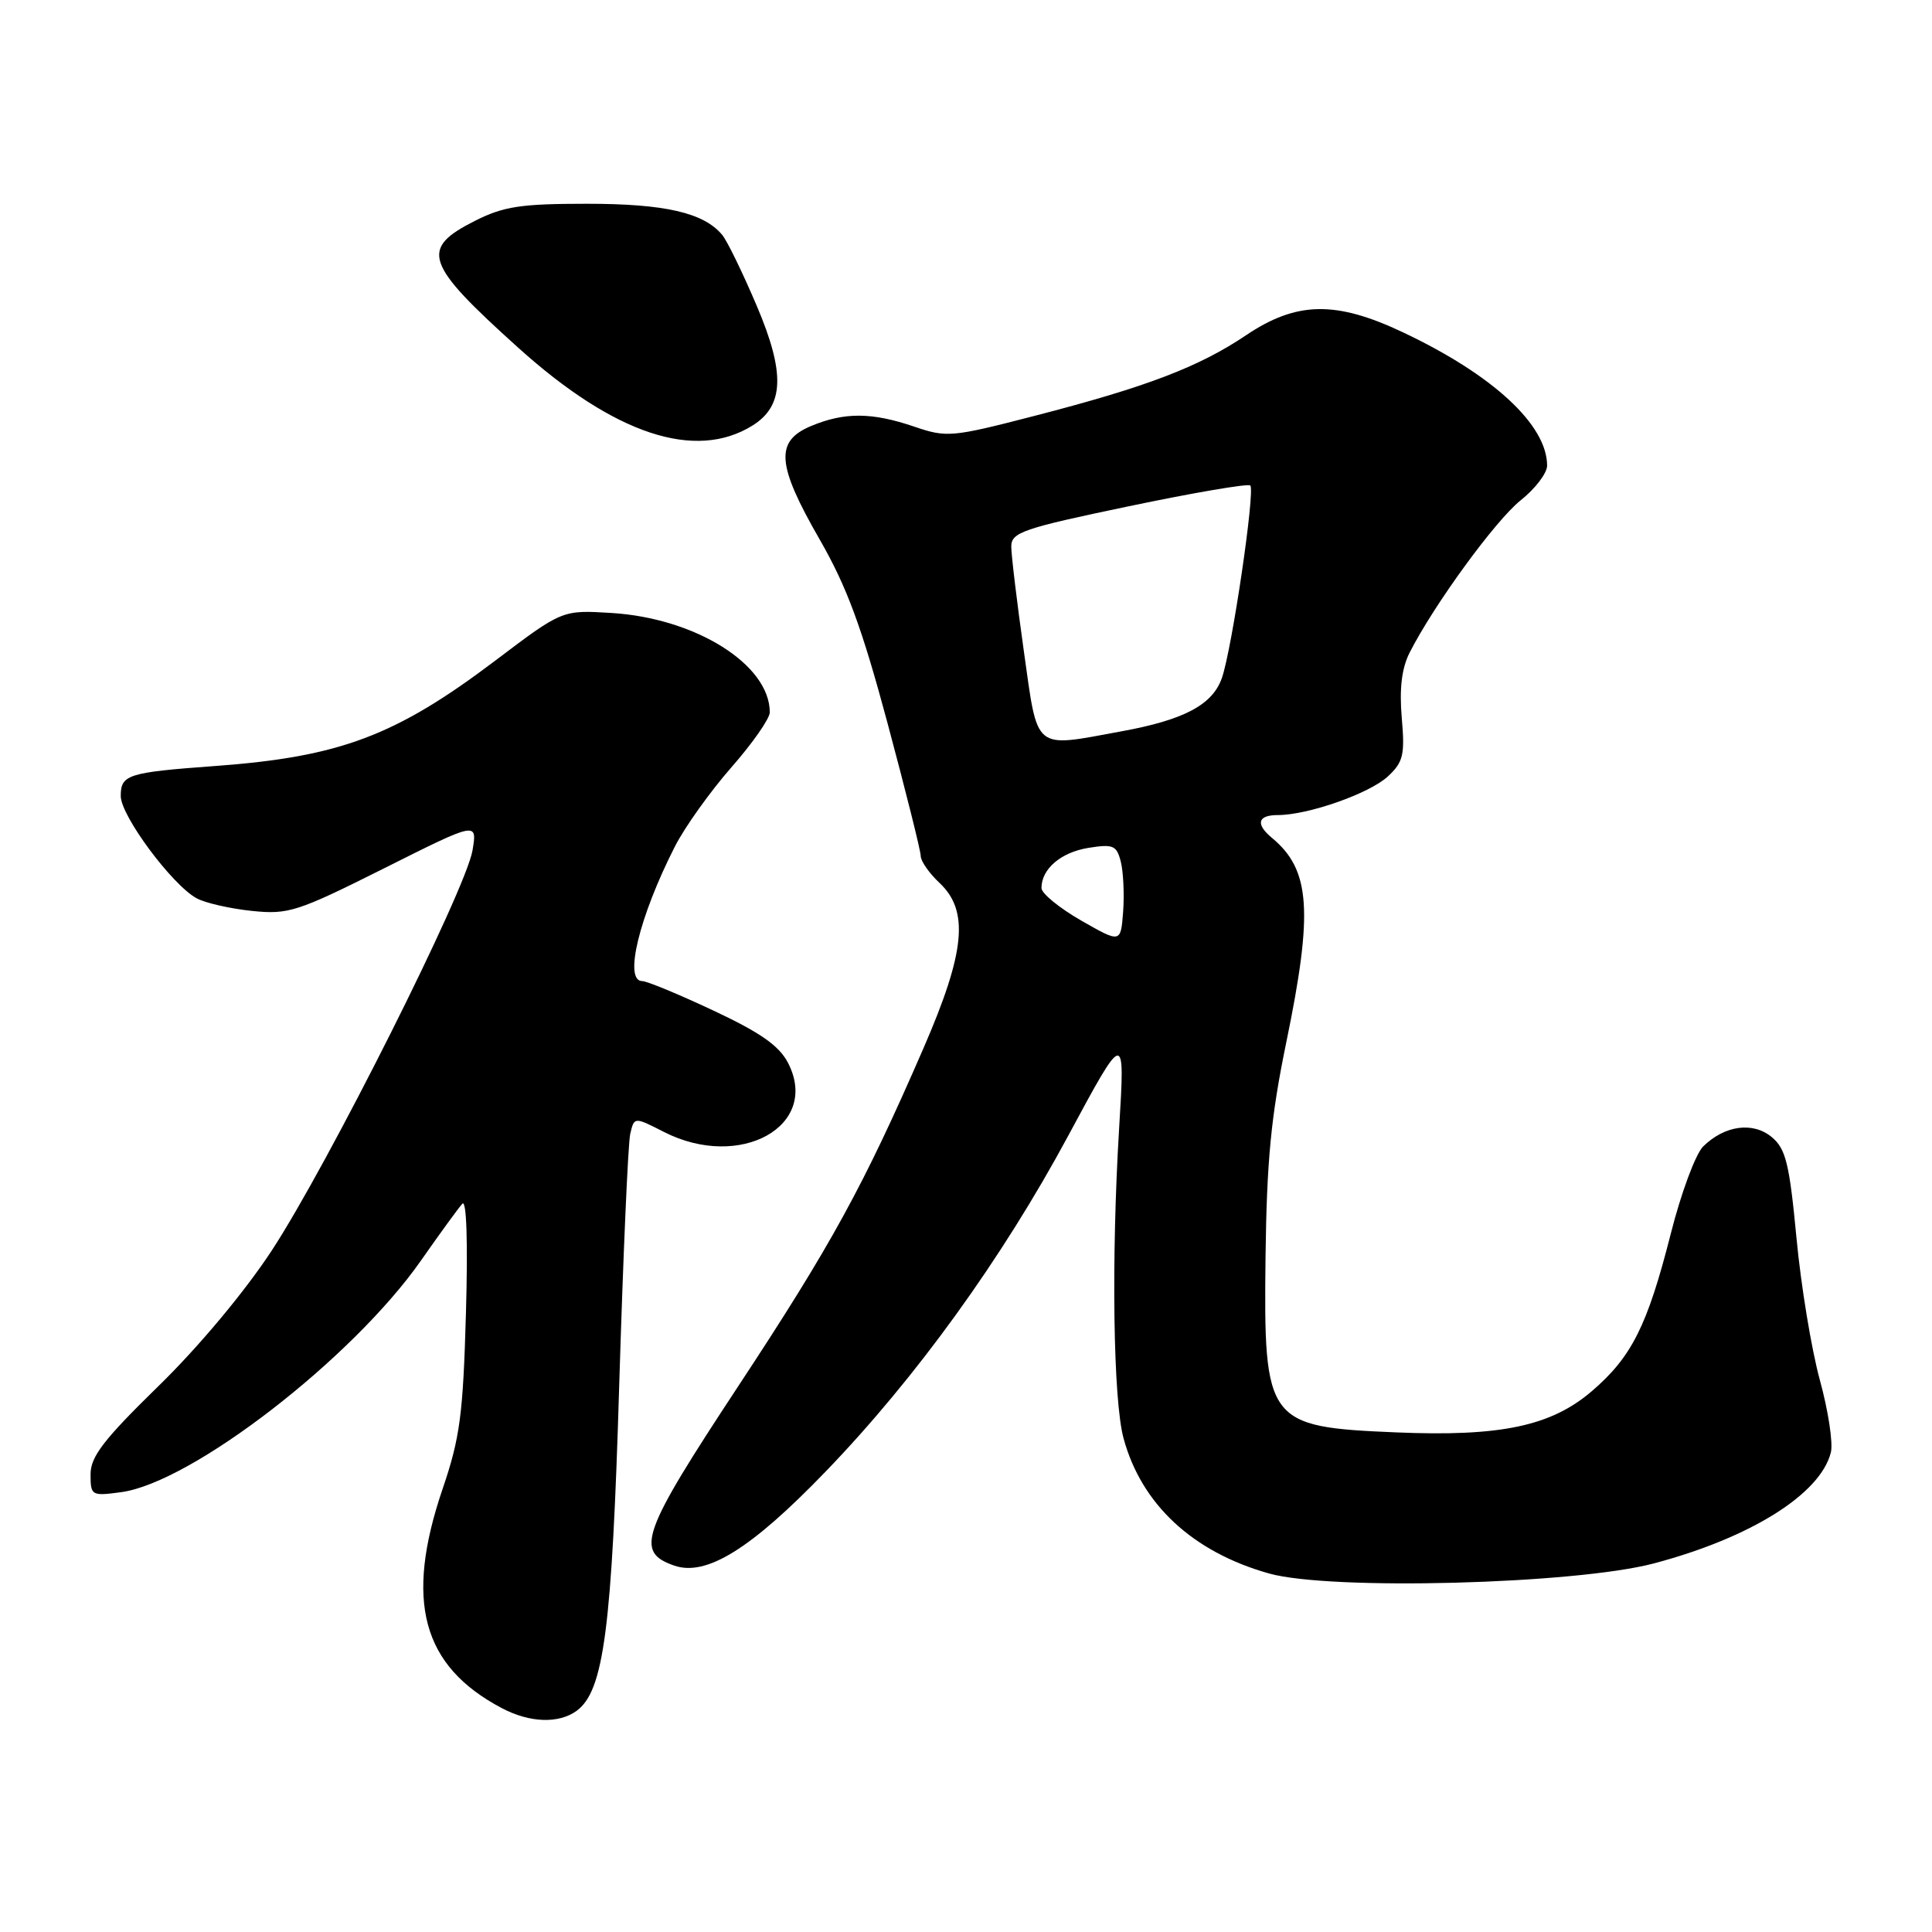 <?xml version="1.0" encoding="UTF-8" standalone="no"?>
<!DOCTYPE svg PUBLIC "-//W3C//DTD SVG 1.1//EN" "http://www.w3.org/Graphics/SVG/1.1/DTD/svg11.dtd" >
<svg xmlns="http://www.w3.org/2000/svg" xmlns:xlink="http://www.w3.org/1999/xlink" version="1.1" viewBox="0 0 256 256">
 <g >
 <path fill="currentColor"
d=" M 76.41 226.69 C 80.01 224.06 81.09 215.79 82.05 183.50 C 82.57 166.45 83.22 151.48 83.51 150.24 C 84.04 147.98 84.04 147.98 87.98 149.99 C 98.06 155.13 108.73 149.19 104.42 140.84 C 103.24 138.56 100.75 136.82 94.52 133.90 C 89.95 131.75 85.71 130.00 85.10 130.00 C 82.62 130.00 84.69 121.47 89.42 112.18 C 90.73 109.60 94.10 104.89 96.90 101.69 C 99.71 98.50 102.00 95.21 102.00 94.39 C 102.00 88.06 92.17 81.90 81.00 81.22 C 74.50 80.82 74.50 80.82 65.66 87.51 C 52.43 97.51 45.05 100.29 28.50 101.50 C 16.91 102.35 16.00 102.64 16.00 105.48 C 16.00 108.10 22.84 117.31 26.08 119.04 C 27.23 119.66 30.51 120.40 33.37 120.70 C 38.22 121.20 39.37 120.83 50.91 115.05 C 63.25 108.86 63.25 108.86 62.61 112.68 C 61.73 117.92 43.42 154.41 35.99 165.73 C 32.39 171.21 26.28 178.52 20.96 183.70 C 13.74 190.75 12.00 193.01 12.00 195.35 C 12.00 198.18 12.12 198.25 16.05 197.72 C 25.39 196.47 46.72 179.99 55.78 167.03 C 58.29 163.44 60.76 160.05 61.26 159.50 C 61.82 158.89 62.01 164.55 61.74 174.00 C 61.36 187.44 60.95 190.53 58.65 197.28 C 53.59 212.14 55.92 220.76 66.50 226.34 C 70.19 228.29 74.04 228.42 76.41 226.69 Z  M 219.15 207.16 C 231.98 203.76 241.22 197.97 242.60 192.45 C 242.91 191.22 242.25 186.90 241.14 182.86 C 240.03 178.81 238.63 170.32 238.04 164.00 C 237.11 154.21 236.63 152.23 234.79 150.69 C 232.30 148.60 228.54 149.10 225.68 151.91 C 224.68 152.89 222.74 158.10 221.38 163.50 C 218.28 175.68 216.21 179.81 210.91 184.35 C 205.51 188.97 198.83 190.38 185.02 189.80 C 167.83 189.08 167.43 188.53 167.69 166.50 C 167.85 153.79 168.41 147.95 170.44 138.11 C 174.02 120.78 173.64 115.26 168.57 111.05 C 166.33 109.20 166.63 108.00 169.32 108.00 C 173.33 108.00 181.47 105.14 183.90 102.88 C 185.94 100.98 186.17 100.03 185.74 95.11 C 185.41 91.25 185.73 88.57 186.77 86.50 C 189.97 80.19 198.15 68.96 201.50 66.29 C 203.43 64.76 205.00 62.69 205.00 61.70 C 205.00 56.31 197.83 49.67 185.91 44.04 C 177.00 39.82 171.81 39.92 165.11 44.42 C 158.86 48.63 151.90 51.28 137.06 55.11 C 126.12 57.94 125.44 58.00 121.14 56.53 C 115.52 54.62 111.90 54.60 107.47 56.45 C 102.66 58.46 102.90 61.56 108.62 71.50 C 112.21 77.74 114.19 83.11 117.61 95.85 C 120.02 104.84 122.00 112.75 122.00 113.42 C 122.00 114.10 123.12 115.71 124.50 117.00 C 128.43 120.70 127.91 126.13 122.38 138.86 C 114.42 157.18 110.16 164.95 97.82 183.68 C 84.99 203.15 84.10 205.62 89.31 207.44 C 93.57 208.94 99.51 205.25 109.41 194.98 C 121.36 182.59 132.78 166.78 141.54 150.50 C 149.08 136.50 149.08 136.50 148.29 149.50 C 147.24 166.85 147.50 185.55 148.88 190.60 C 151.26 199.35 158.05 205.65 168.14 208.49 C 176.24 210.78 208.70 209.92 219.15 207.16 Z  M 99.72 56.38 C 103.90 53.77 104.06 49.42 100.28 40.54 C 98.42 36.16 96.36 31.93 95.70 31.13 C 93.25 28.18 88.11 27.00 77.74 27.00 C 69.03 27.00 66.73 27.35 62.96 29.25 C 55.58 32.97 56.23 34.88 68.72 46.12 C 81.44 57.57 92.14 61.11 99.72 56.38 Z  M 143.25 121.97 C 140.36 120.31 138.00 118.38 138.00 117.67 C 138.00 115.14 140.56 112.95 144.20 112.35 C 147.52 111.82 147.96 112.01 148.52 114.21 C 148.85 115.56 148.99 118.53 148.82 120.82 C 148.50 124.97 148.50 124.97 143.25 121.97 Z  M 135.66 86.25 C 134.75 79.79 134.00 73.56 134.00 72.42 C 134.00 70.54 135.51 70.02 149.58 67.08 C 158.14 65.29 165.38 64.05 165.67 64.33 C 166.34 65.01 163.25 85.97 161.91 89.83 C 160.67 93.39 156.91 95.39 148.57 96.91 C 136.81 99.07 137.56 99.68 135.66 86.25 Z "/>
</g>
</svg>
